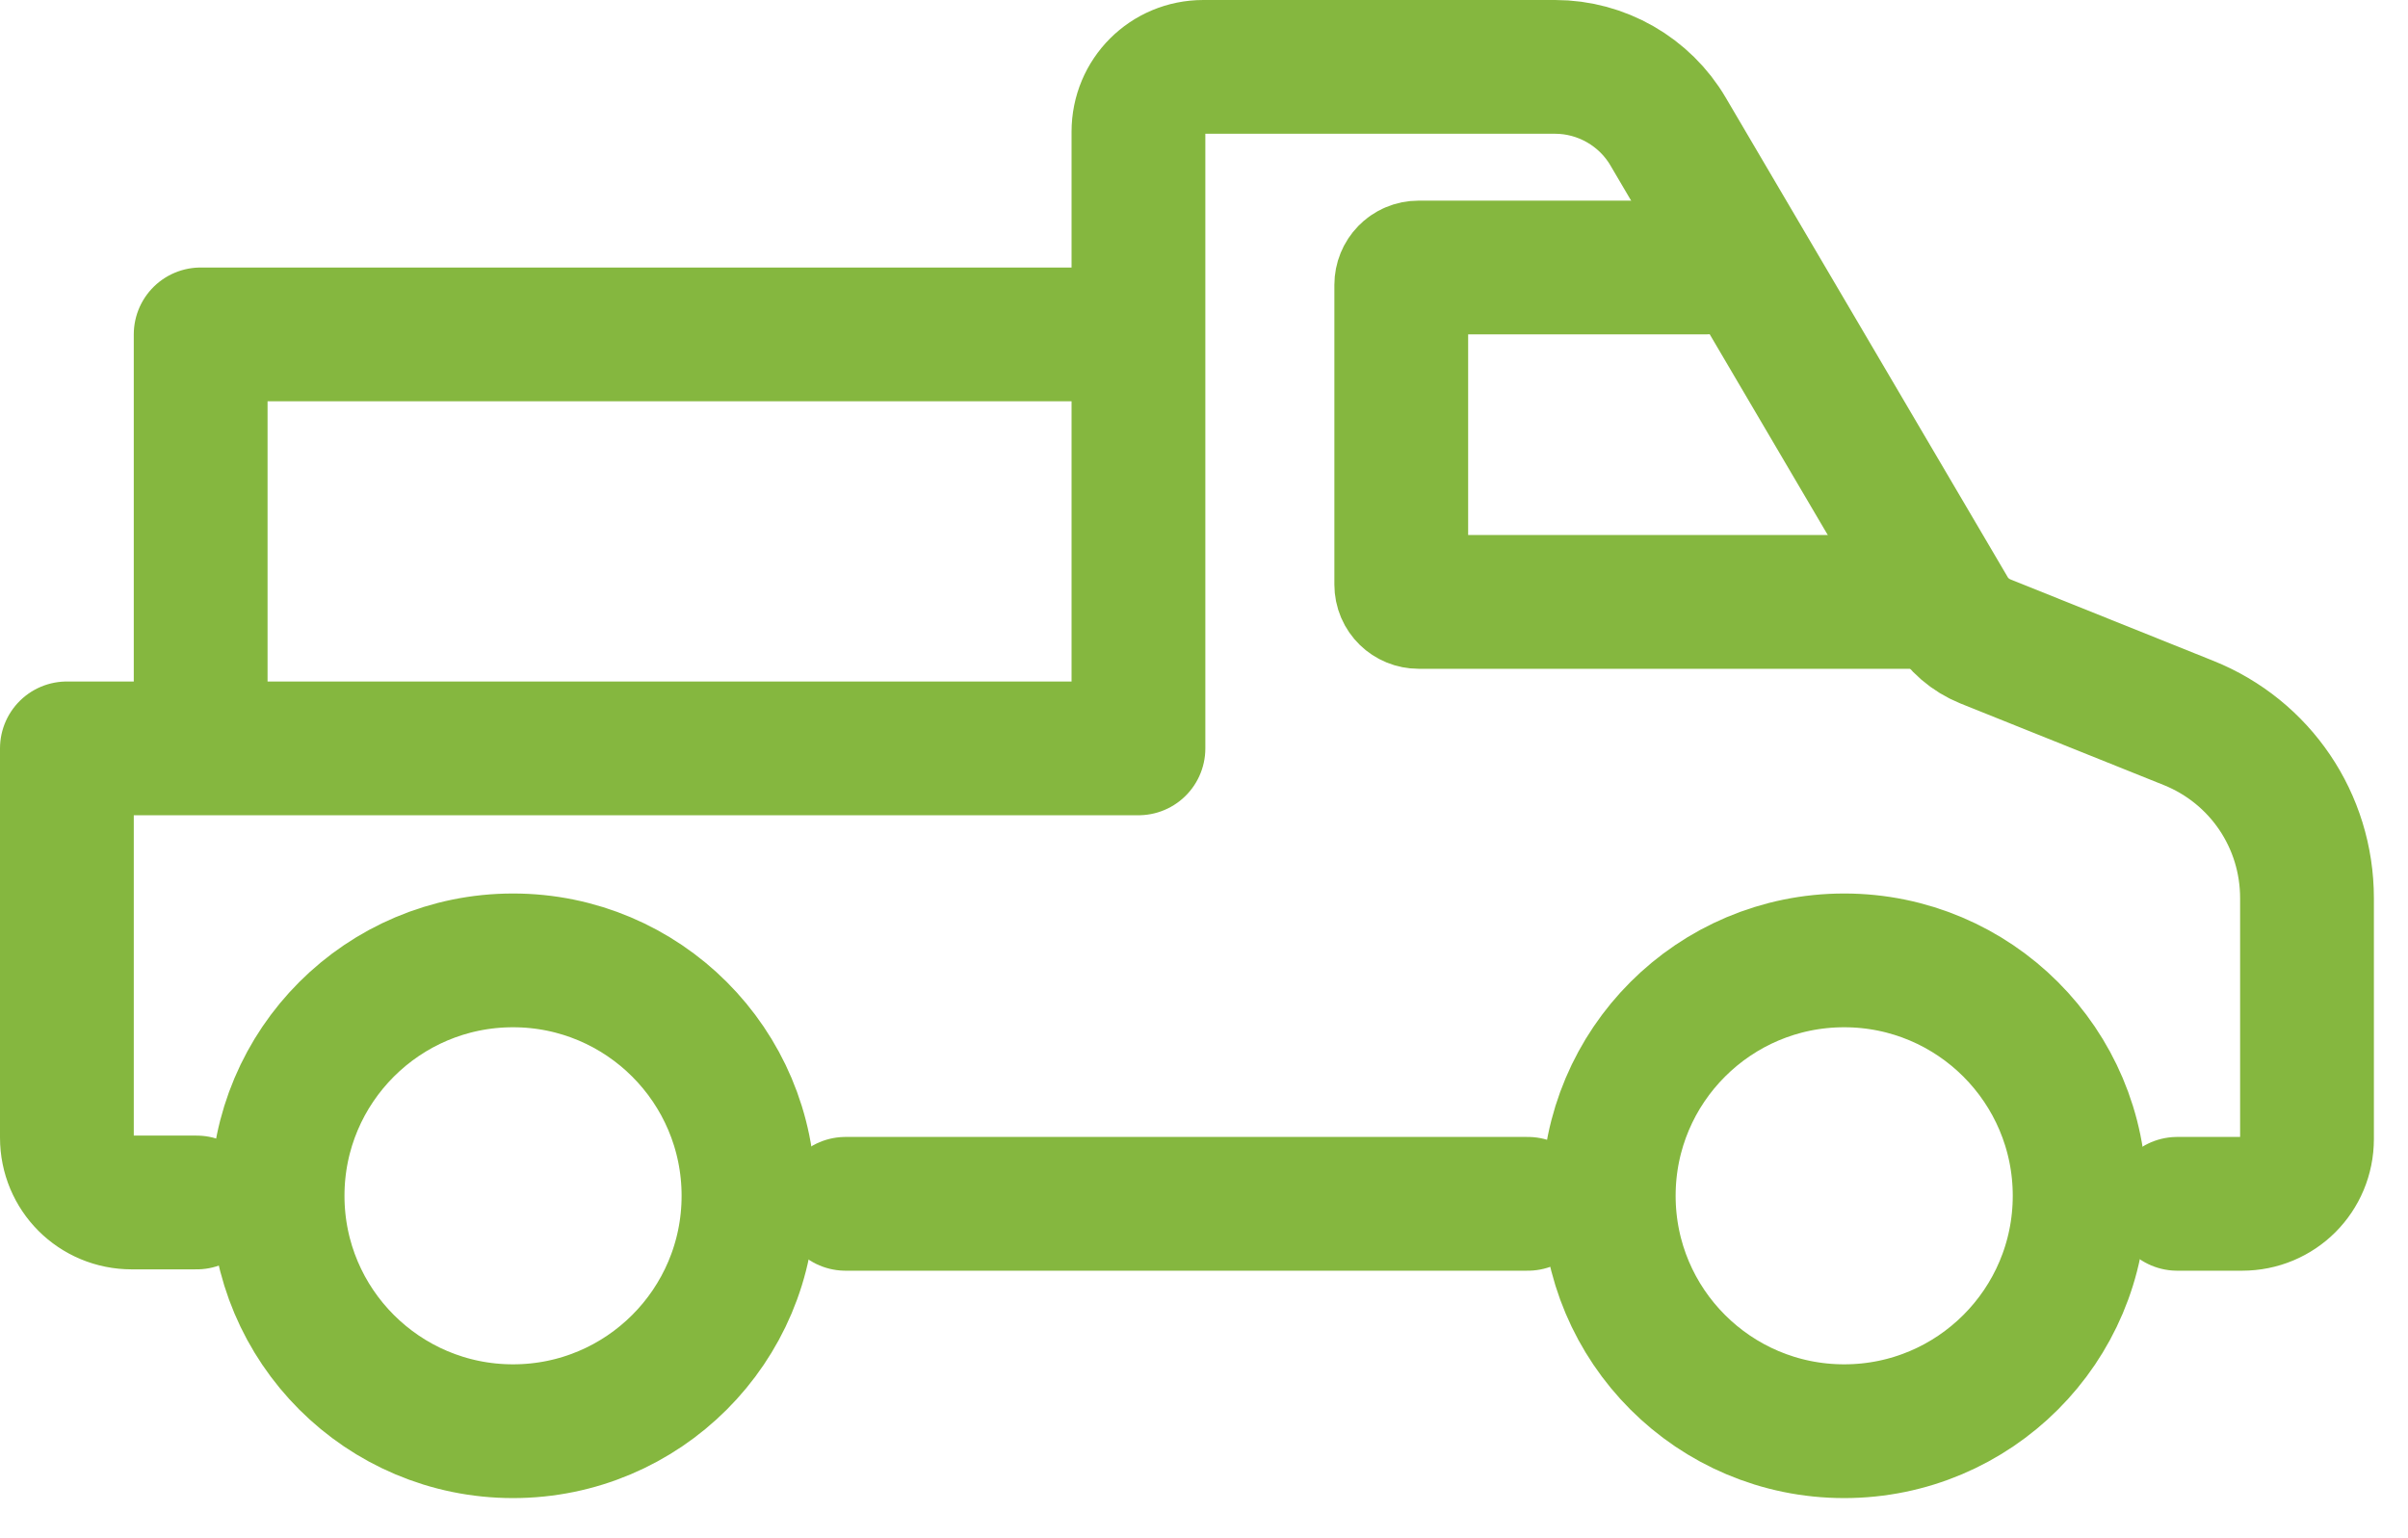 <svg width="36" height="23" viewBox="0 0 36 23" fill="none" xmlns="http://www.w3.org/2000/svg">
<path d="M7.67 21.4C9.614 21.4 11.19 19.824 11.19 17.88C11.19 15.936 9.614 14.36 7.67 14.36C5.726 14.36 4.15 15.936 4.15 17.88C4.15 19.824 5.726 21.4 7.67 21.4Z" stroke="#85B73F" stroke-width="2" stroke-miterlimit="10" stroke-linecap="round" stroke-linejoin="round"/>
<path d="M27.571 21.4C29.515 21.4 31.091 19.824 31.091 17.88C31.091 15.936 29.515 14.36 27.571 14.36C25.627 14.36 24.051 15.936 24.051 17.88C24.051 19.824 25.627 21.4 27.571 21.4Z" stroke="#85B73F" stroke-width="2" stroke-miterlimit="10" stroke-linecap="round" stroke-linejoin="round"/>
<path d="M12.641 18H22.841" stroke="#85B73F" stroke-width="2" stroke-miterlimit="10" stroke-linecap="round" stroke-linejoin="round"/>
<path d="M25.489 4H21.209C21.059 4 20.949 4.12 20.949 4.26V8.74C20.949 8.89 21.069 9 21.209 9H28.699" stroke="#85B73F" stroke-width="2" stroke-miterlimit="10" stroke-linecap="round" stroke-linejoin="round"/>
<path d="M32.55 18C32.55 18 32.55 18 33.52 18C34.06 18 34.49 17.57 34.49 17.03V13.43C34.49 12.27 33.79 11.24 32.72 10.81L29.68 9.59C29.46 9.5 29.27 9.34 29.15 9.13L24.94 1.97C24.59 1.37 23.94 1 23.25 1H17.99C17.45 1 17.02 1.43 17.02 1.97V11.19H1V11.47V17.01C1 17.55 1.43 17.98 1.97 17.98C2.94 17.98 2.94 17.98 2.94 17.98" stroke="#85B73F" stroke-width="2" stroke-miterlimit="10" stroke-linecap="round" stroke-linejoin="round"/>
<path d="M17 5H3V11" stroke="#85B73F" stroke-width="2" stroke-miterlimit="10" stroke-linecap="round" stroke-linejoin="round"/>
</svg>
